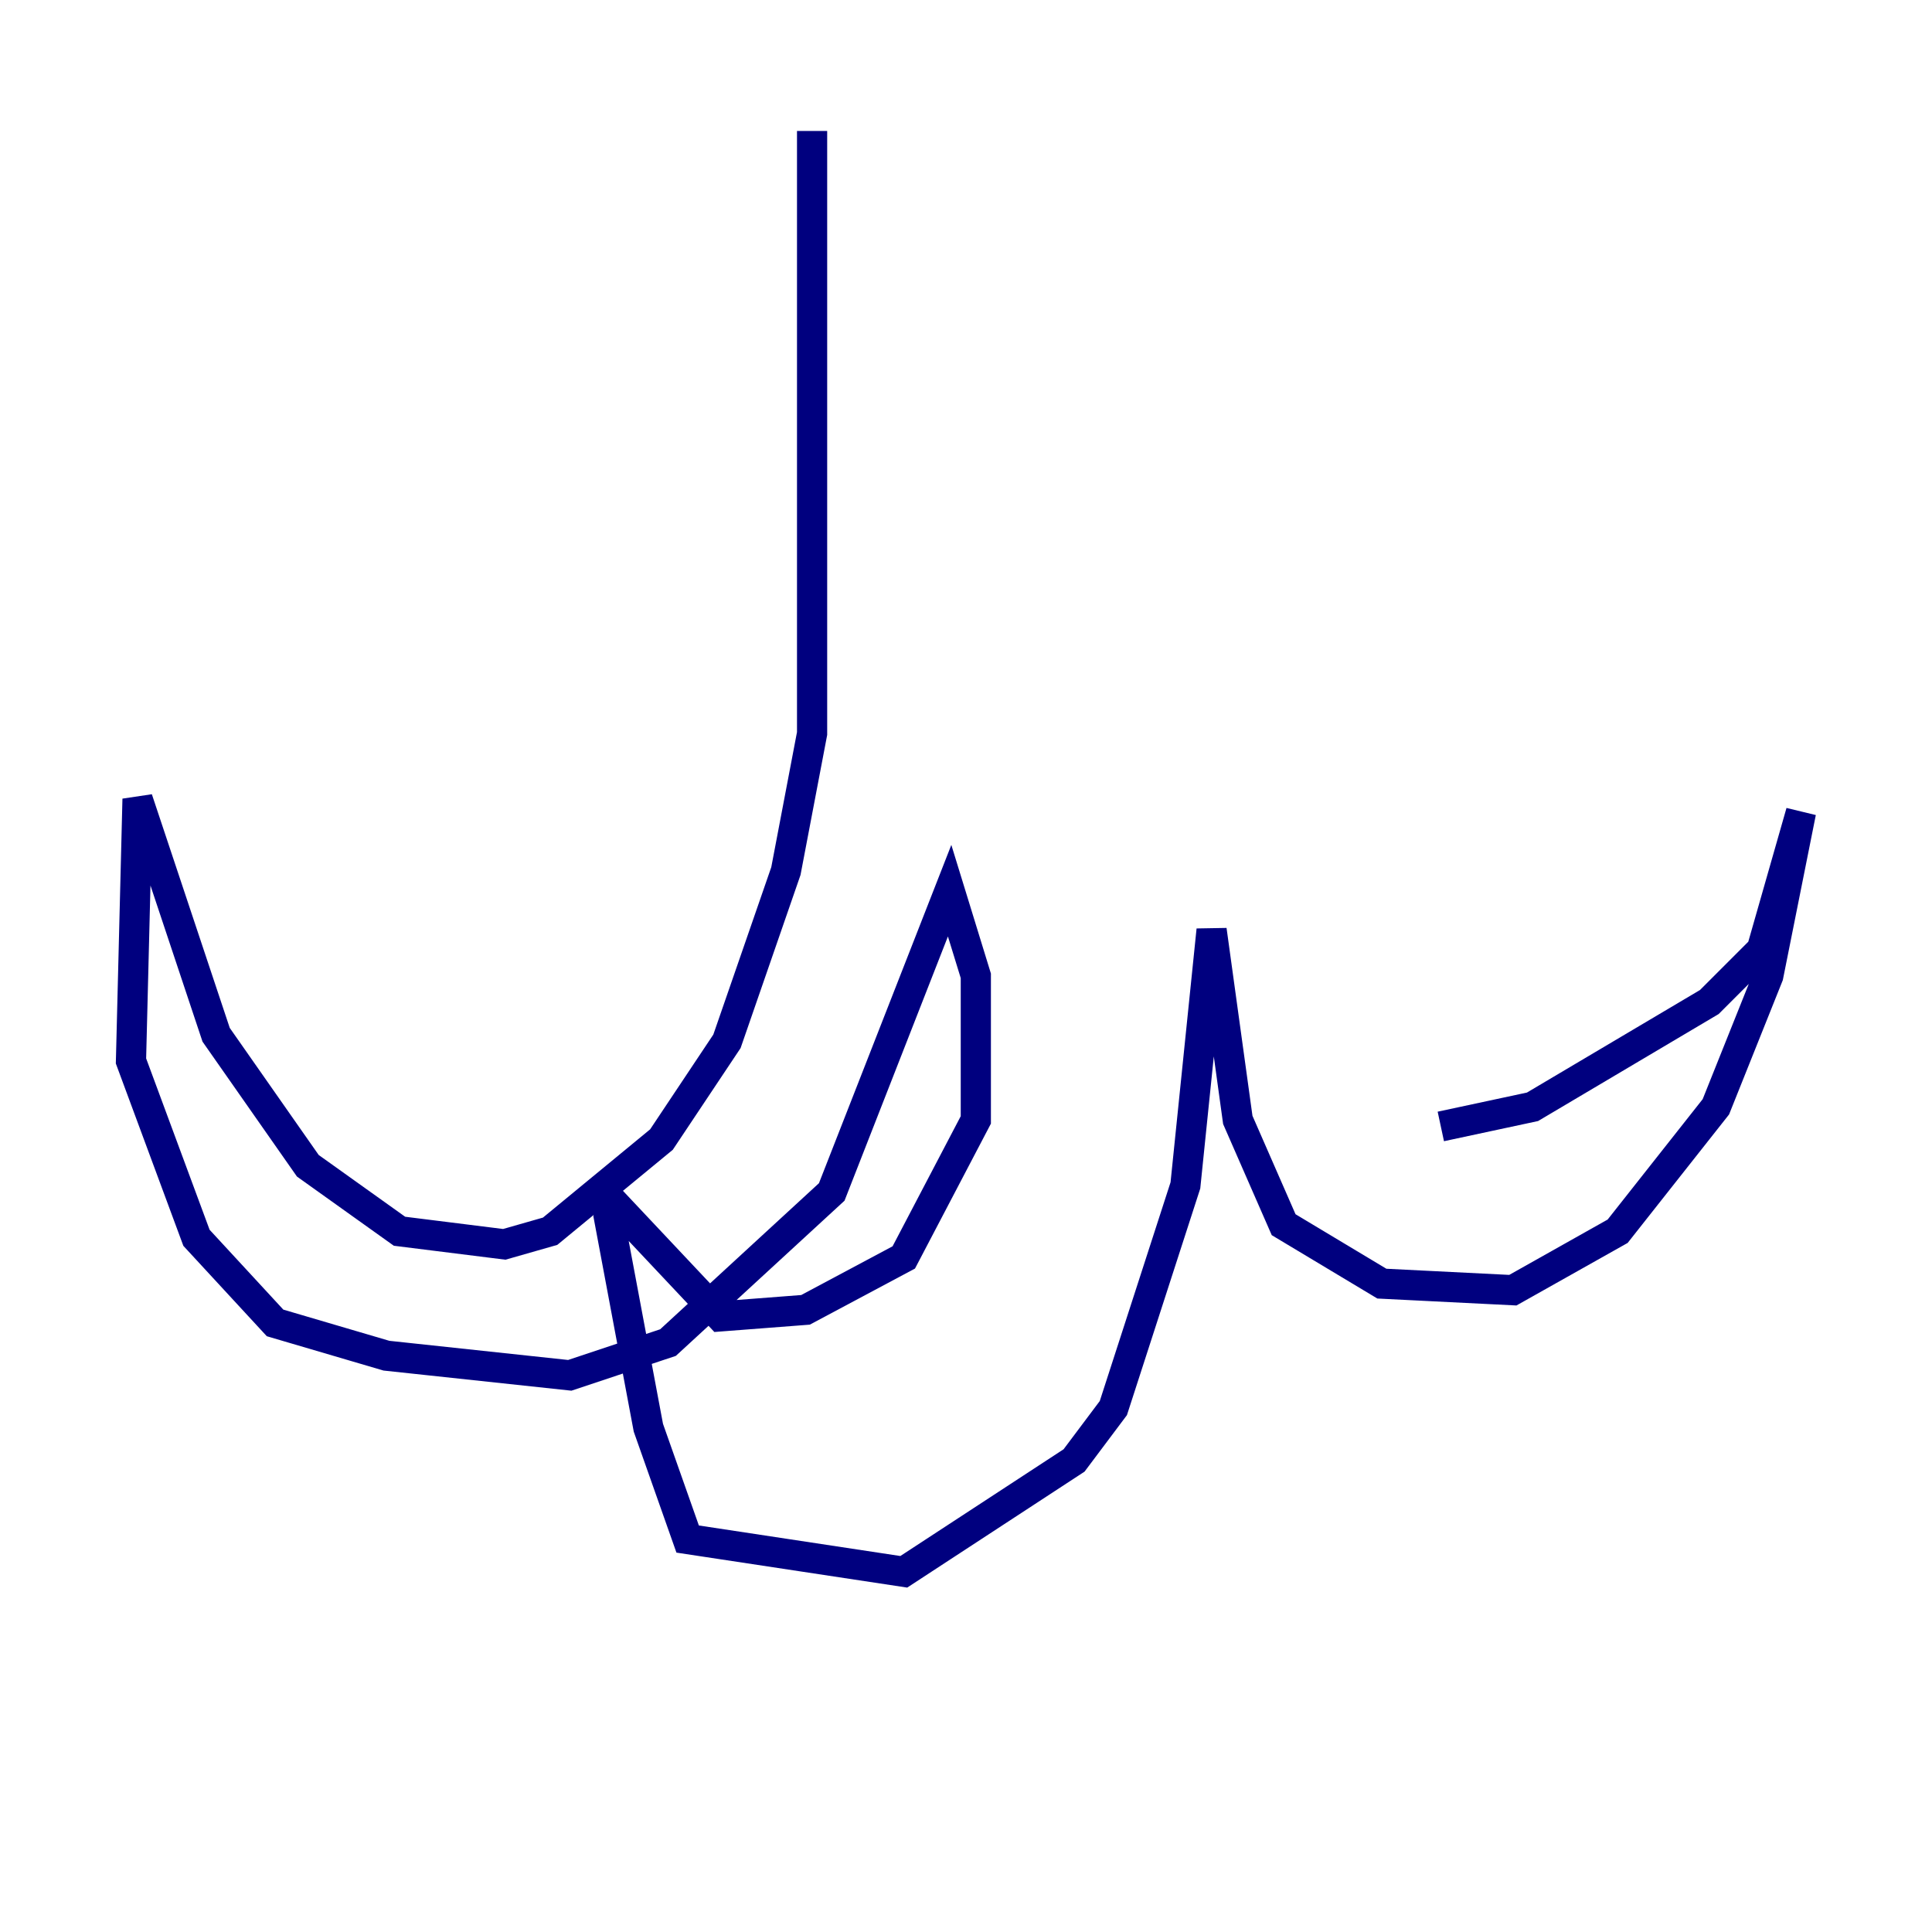 <?xml version="1.0" encoding="utf-8" ?>
<svg baseProfile="tiny" height="128" version="1.2" viewBox="0,0,128,128" width="128" xmlns="http://www.w3.org/2000/svg" xmlns:ev="http://www.w3.org/2001/xml-events" xmlns:xlink="http://www.w3.org/1999/xlink"><defs /><polyline fill="none" points="53.803,8.678 53.803,48.597 52.068,57.709 48.163,68.99 43.824,75.498 36.447,81.573 33.41,82.441 26.468,81.573 20.393,77.234 14.319,68.556 9.112,52.936 8.678,70.291 13.017,82.007 18.224,87.647 25.6,89.817 37.749,91.119 44.258,88.949 55.105,78.969 62.915,59.01 64.651,64.651 64.651,74.197 59.878,83.308 53.37,86.78 47.729,87.214 40.786,79.837 40.352,80.705 42.956,94.59 45.559,101.966 59.878,104.136 71.159,96.759 73.763,93.288 78.536,78.536 80.271,61.614 82.007,74.197 85.044,81.139 91.552,85.044 100.231,85.478 107.173,81.573 113.681,73.329 117.153,64.651 119.322,53.803 116.719,62.915 113.248,66.386 101.532,73.329 95.458,74.63" stroke="#00007f" stroke-width="2" /></svg>